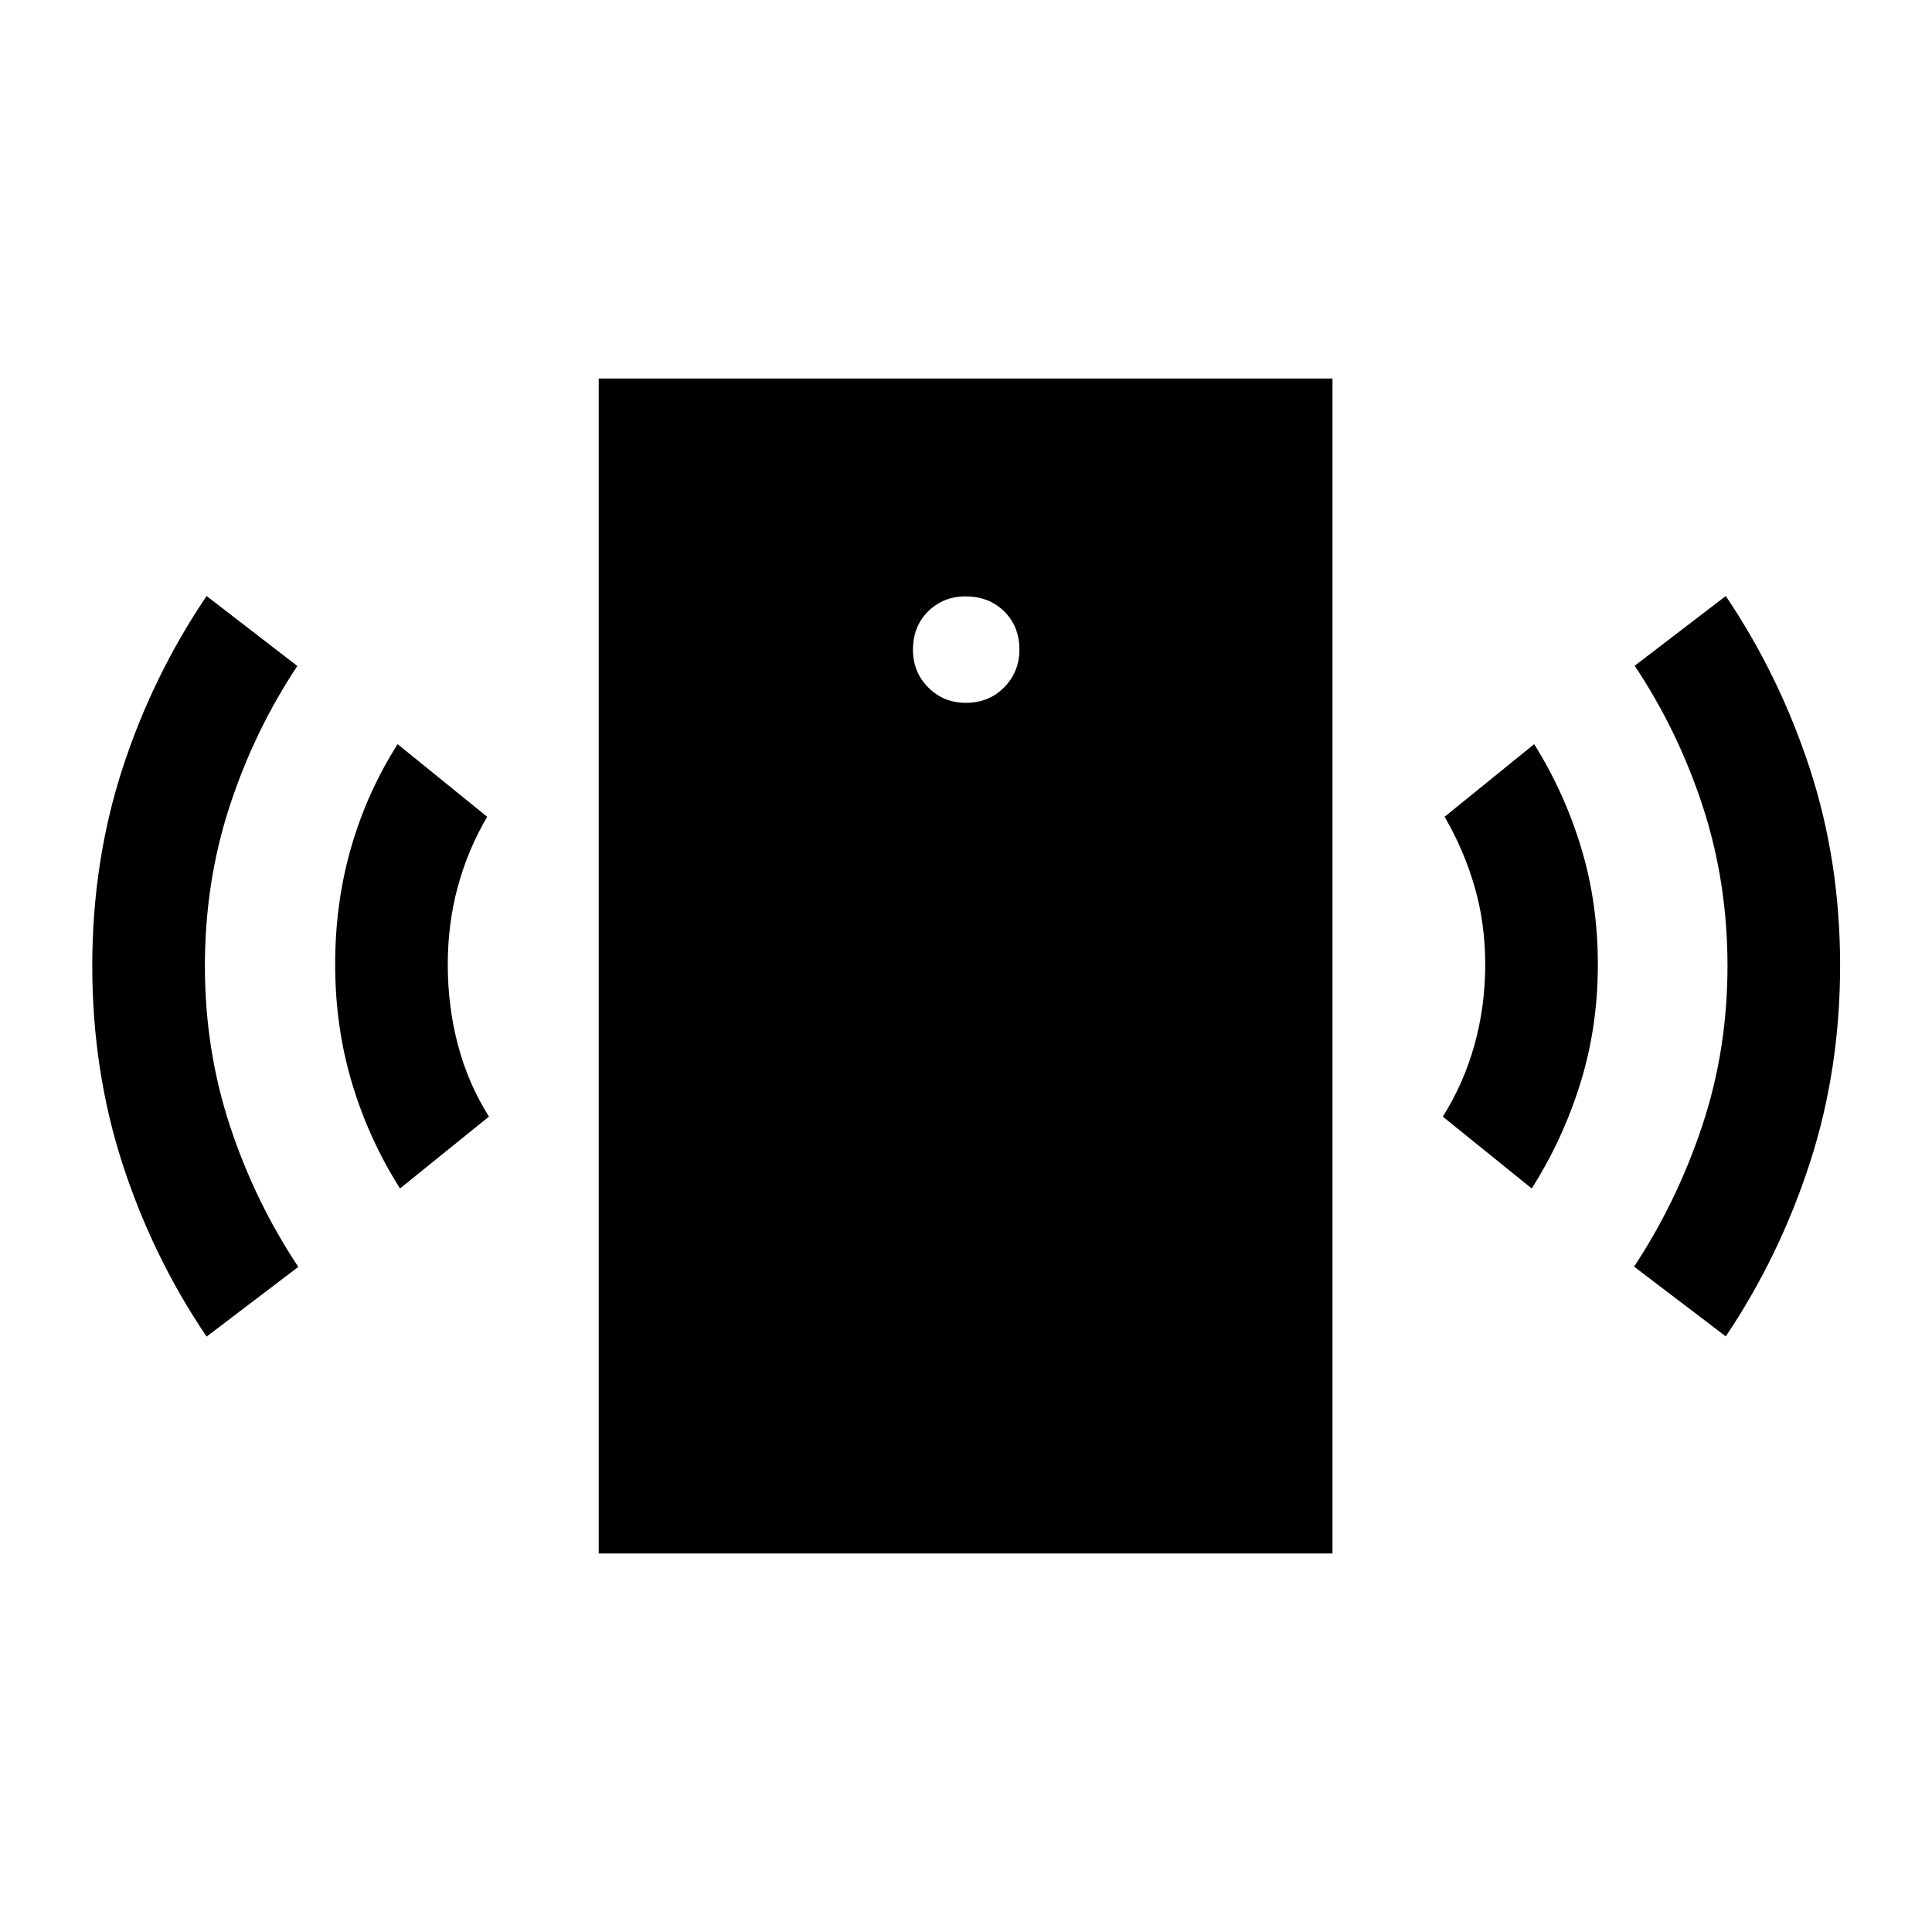 <svg xmlns="http://www.w3.org/2000/svg" height="24" viewBox="0 -960 960 960" width="24"><path d="M479.93-610.77q11.49 0 19.05-7.71 7.56-7.71 7.56-18.76 0-11.49-7.55-18.95-7.56-7.46-19.15-7.46-11.15 0-18.67 7.45-7.52 7.46-7.52 19.06 0 11.14 7.62 18.76 7.61 7.61 18.66 7.61ZM198.77-369.46q-15.5-24.39-23.86-52.32-8.37-27.92-8.37-59.1 0-30.54 7.92-58 7.93-27.47 23.12-51.35l44.5 36.08q-9.54 16.23-14.56 34.59-5.02 18.37-5.02 38.87 0 20.69 5.02 39.82 5.02 19.14 15.44 35.72l-44.19 35.69Zm-96.11 73.61q-26.89-39.77-41.85-86.03t-14.96-98.11q0-51.86 14.96-97.97 14.96-46.12 41.85-85.88l45.07 34.76q-21.45 32.37-33.68 69.86-12.24 37.49-12.24 79.22t12.46 79.48q12.46 37.75 33.96 70.02l-45.57 34.65ZM297.5-188.08v-583.84h364.61v583.84H297.5Zm463.61-181.38-44.19-35.69q10.43-16.58 15.75-35.72Q738-460 738-480.73q0-20.53-5.33-38.78-5.32-18.26-14.86-34.64l44.5-36.08q15 23.88 23.32 51.35 8.33 27.46 8.33 58.19 0 30.92-8.67 58.88-8.68 27.96-24.18 52.35Zm96.43 73.5-45.58-34.66q21.26-32.17 33.84-69.91 12.58-37.74 12.58-79.47t-12.3-79.33q-12.31-37.59-33.81-69.86l45.27-34.65q26.69 39.65 41.75 85.76 15.05 46.11 15.05 97.77 0 51.85-15.05 98.21-15.06 46.37-41.75 86.14Z"/></svg>